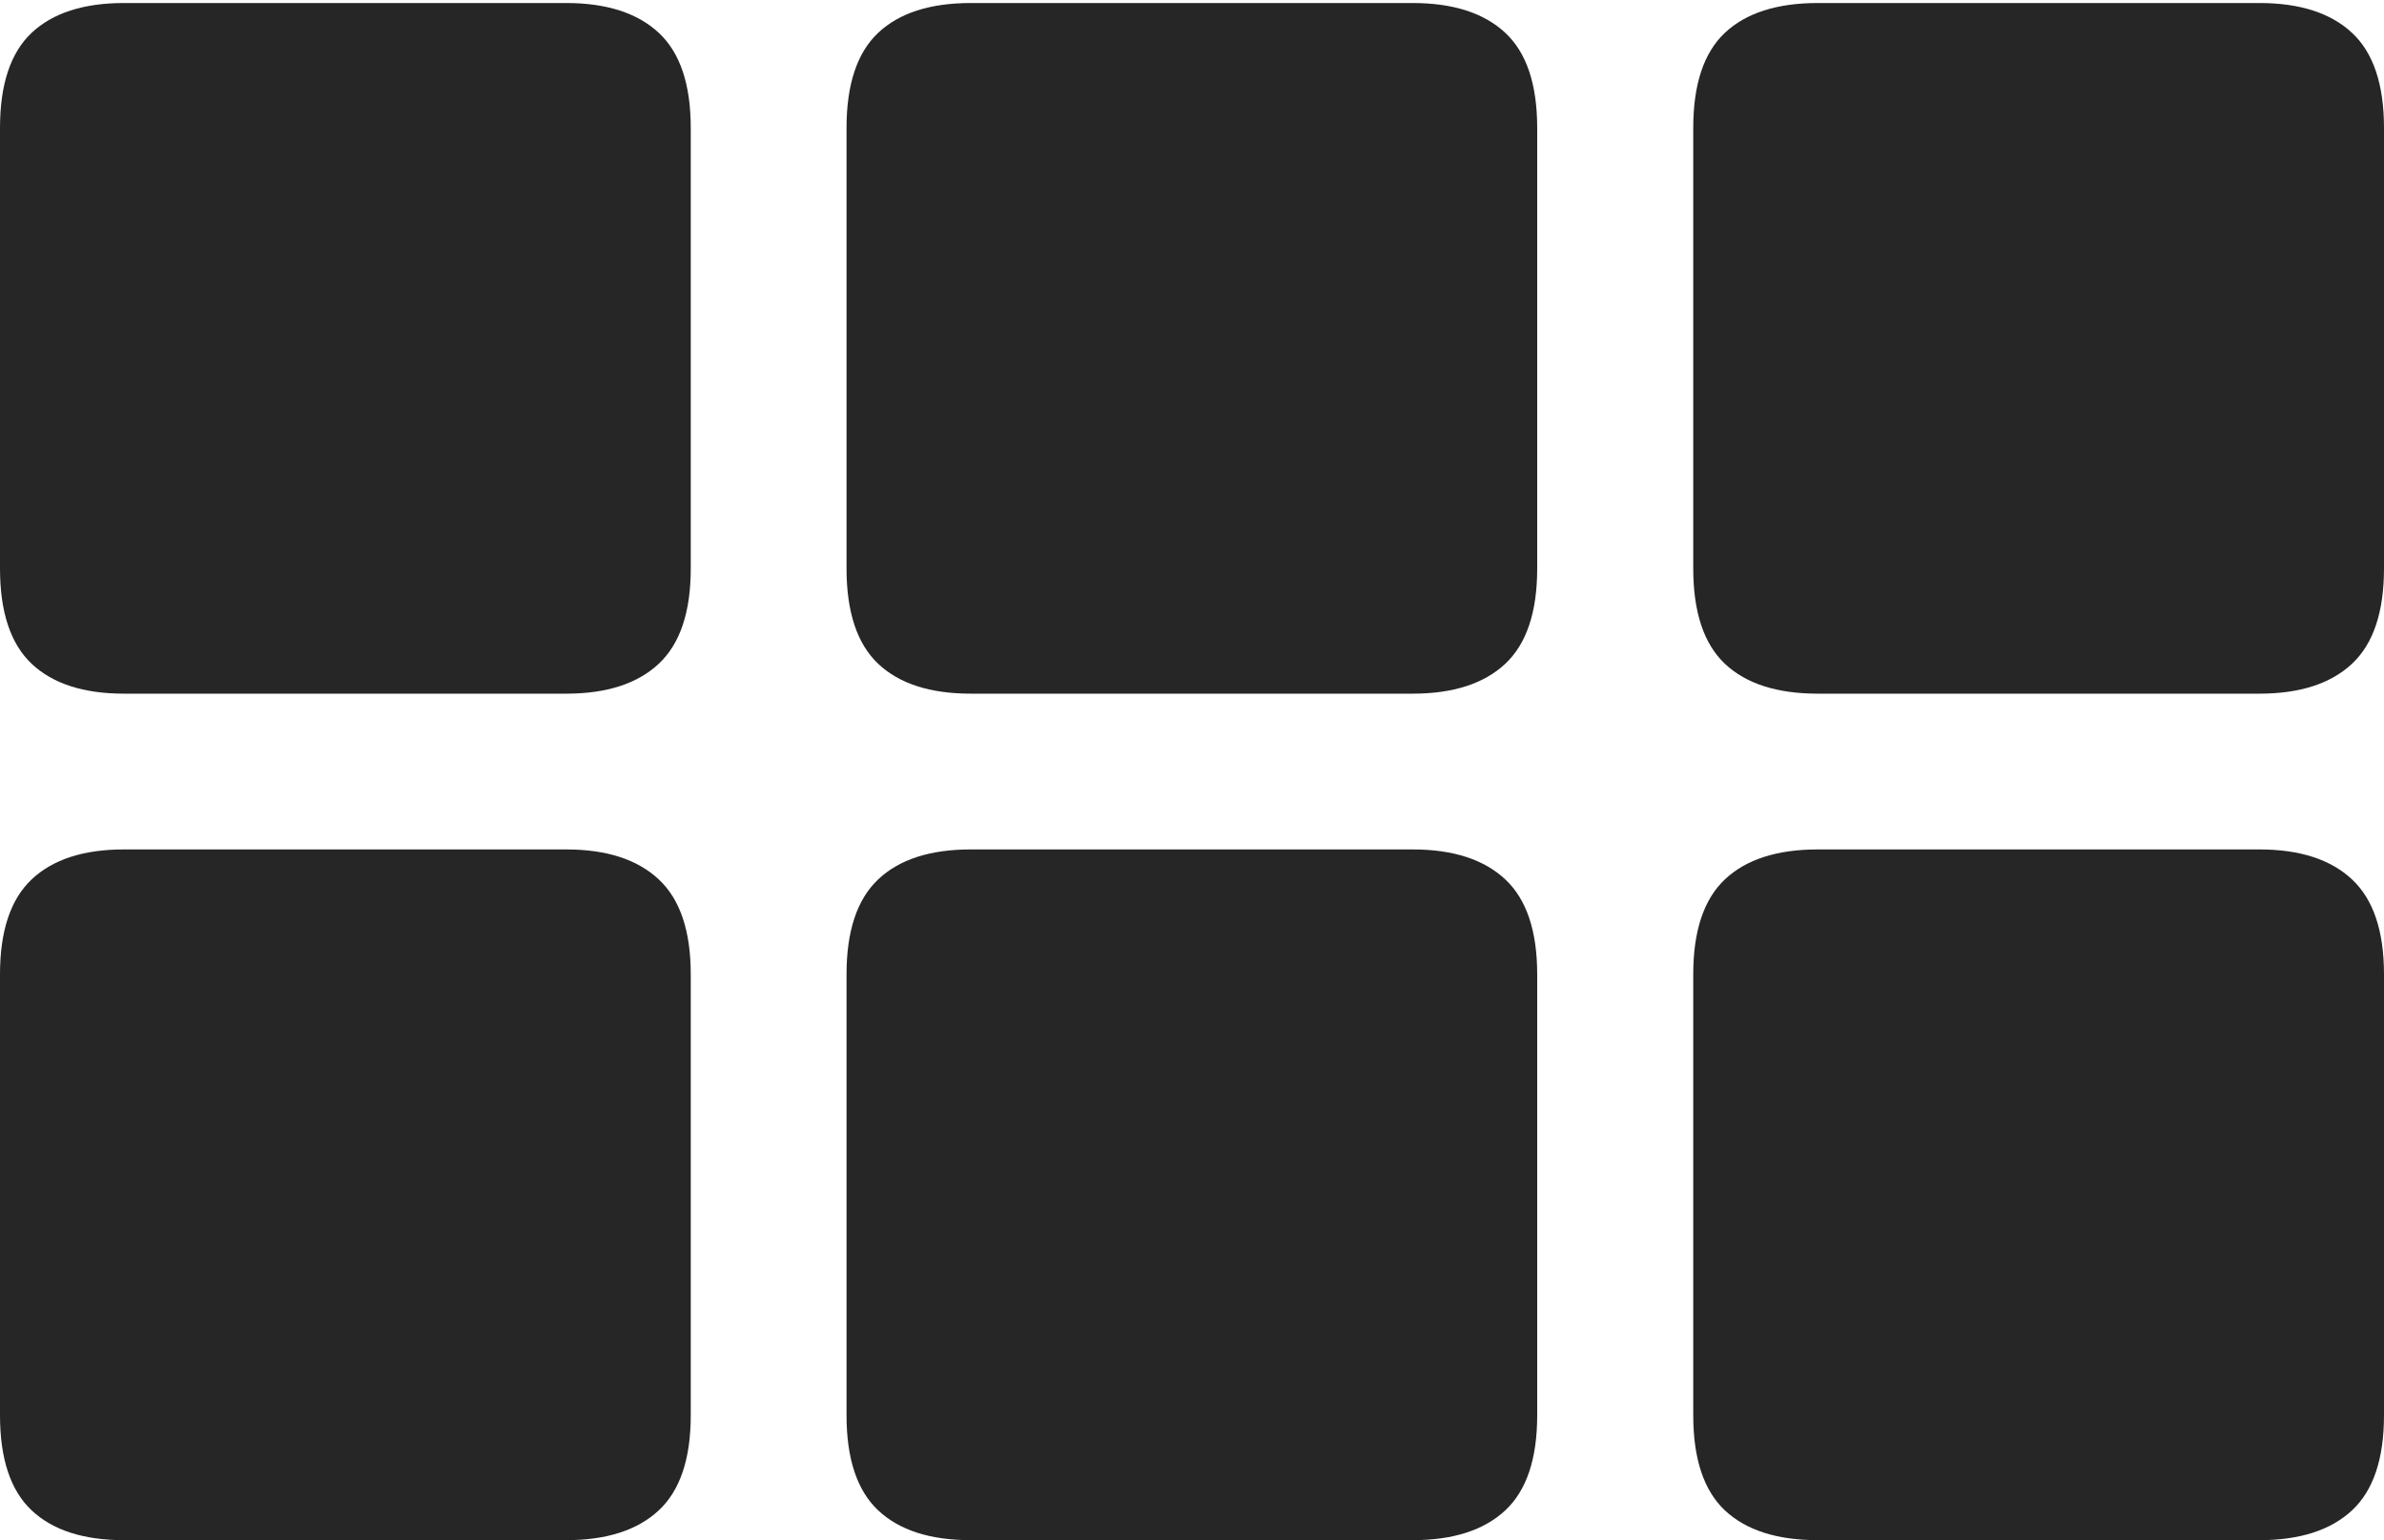 <?xml version="1.0" encoding="UTF-8"?>
<!--Generator: Apple Native CoreSVG 175-->
<!DOCTYPE svg
PUBLIC "-//W3C//DTD SVG 1.1//EN"
       "http://www.w3.org/Graphics/SVG/1.1/DTD/svg11.dtd">
<svg version="1.1" xmlns="http://www.w3.org/2000/svg" xmlns:xlink="http://www.w3.org/1999/xlink" width="26.813" height="17.323">
 <g>
  <rect height="17.323" opacity="0" width="26.813" x="0" y="0"/>
  <path d="M1.394 7.802L6.368 7.802Q7.049 7.802 7.409 7.466Q7.769 7.129 7.769 6.394L7.769 1.439Q7.769 0.704 7.409 0.369Q7.049 0.034 6.368 0.034L1.394 0.034Q0.713 0.034 0.356 0.369Q0 0.704 0 1.439L0 6.394Q0 7.129 0.356 7.466Q0.713 7.802 1.394 7.802ZM10.918 7.802L15.888 7.802Q16.57 7.802 16.93 7.466Q17.289 7.129 17.289 6.394L17.289 1.439Q17.289 0.704 16.93 0.369Q16.57 0.034 15.888 0.034L10.918 0.034Q10.233 0.034 9.877 0.369Q9.521 0.704 9.521 1.439L9.521 6.394Q9.521 7.129 9.877 7.466Q10.233 7.802 10.918 7.802ZM20.445 7.802L25.412 7.802Q26.093 7.802 26.453 7.466Q26.813 7.129 26.813 6.394L26.813 1.439Q26.813 0.704 26.453 0.369Q26.093 0.034 25.412 0.034L20.445 0.034Q19.757 0.034 19.4 0.369Q19.044 0.704 19.044 1.439L19.044 6.394Q19.044 7.129 19.4 7.466Q19.757 7.802 20.445 7.802ZM1.394 17.323L6.368 17.323Q7.049 17.323 7.409 16.988Q7.769 16.653 7.769 15.918L7.769 10.959Q7.769 10.227 7.409 9.891Q7.049 9.554 6.368 9.554L1.394 9.554Q0.713 9.554 0.356 9.891Q0 10.227 0 10.959L0 15.918Q0 16.653 0.356 16.988Q0.713 17.323 1.394 17.323ZM10.918 17.323L15.888 17.323Q16.57 17.323 16.93 16.988Q17.289 16.653 17.289 15.918L17.289 10.959Q17.289 10.227 16.93 9.891Q16.57 9.554 15.888 9.554L10.918 9.554Q10.233 9.554 9.877 9.891Q9.521 10.227 9.521 10.959L9.521 15.918Q9.521 16.653 9.877 16.988Q10.233 17.323 10.918 17.323ZM20.445 17.323L25.412 17.323Q26.093 17.323 26.453 16.988Q26.813 16.653 26.813 15.918L26.813 10.959Q26.813 10.227 26.453 9.891Q26.093 9.554 25.412 9.554L20.445 9.554Q19.757 9.554 19.4 9.891Q19.044 10.227 19.044 10.959L19.044 15.918Q19.044 16.653 19.4 16.988Q19.757 17.323 20.445 17.323Z" fill="rgba(0,0,0,0.85)"/>
 </g>
</svg>
